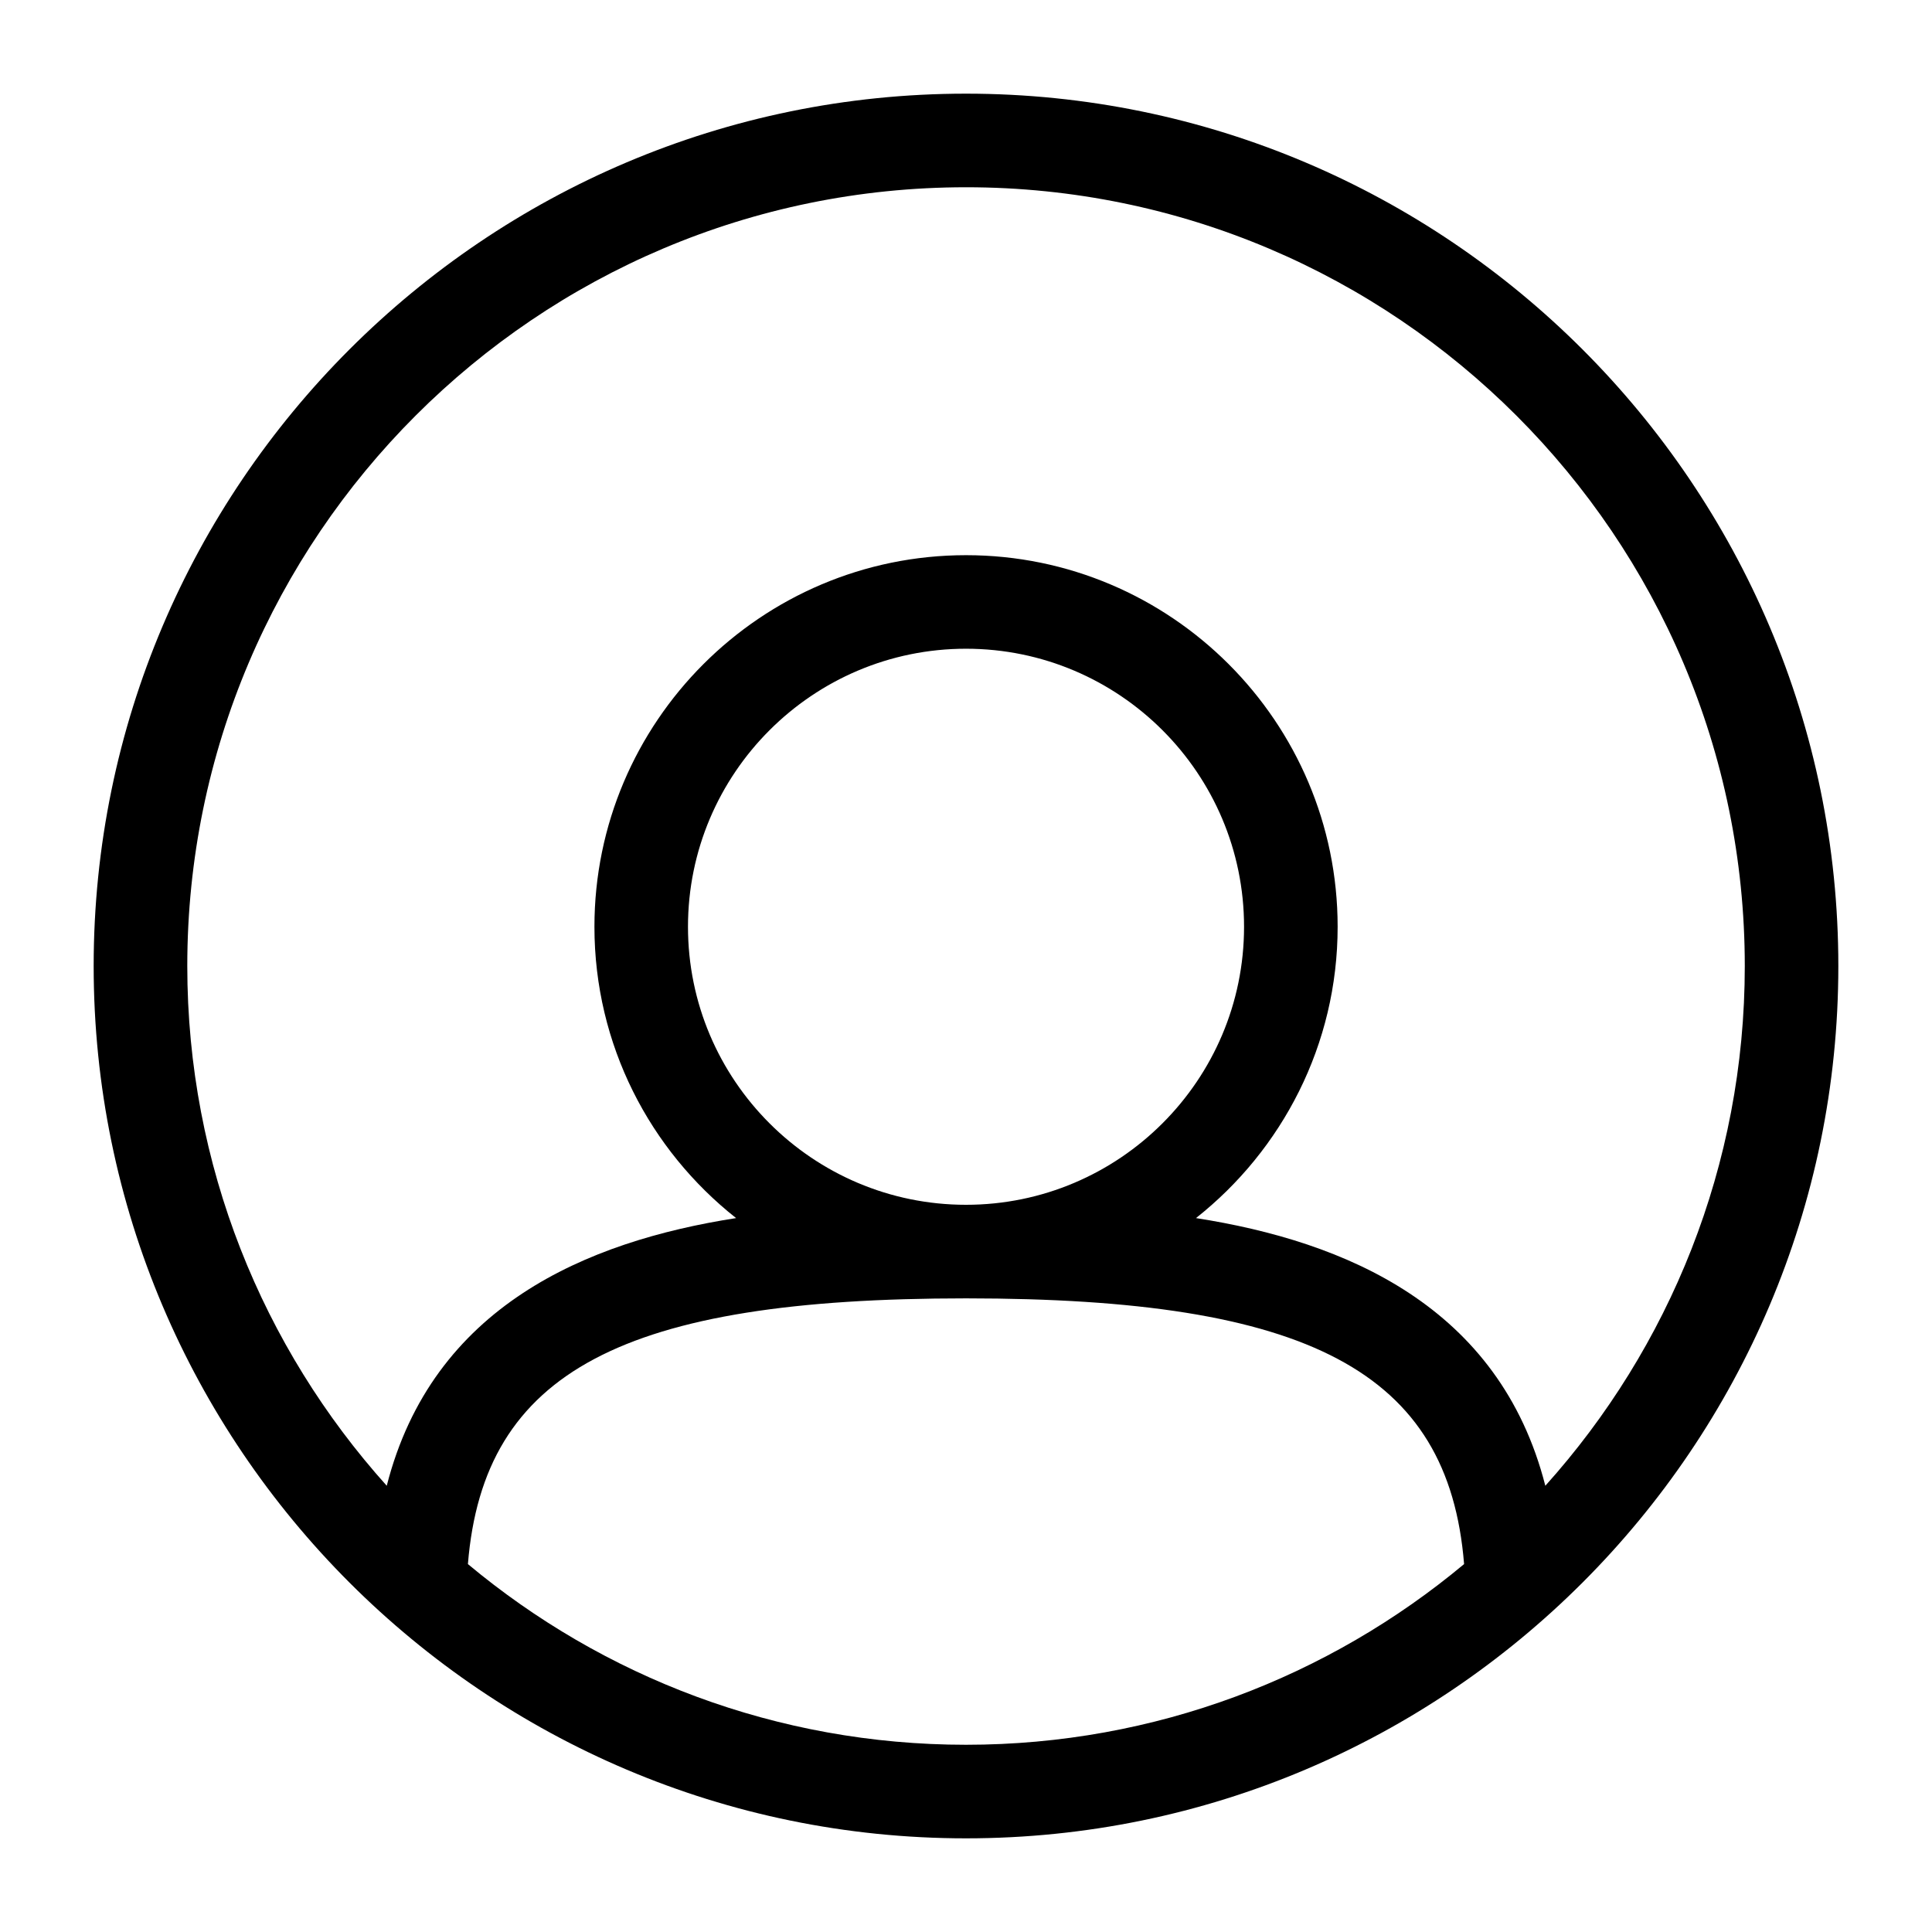 <?xml version="1.0" encoding="UTF-8"?>
<svg width="100pt" height="100pt" version="1.1" viewBox="0 0 100 100" xmlns="http://www.w3.org/2000/svg">
 <path d="m50 95.152c24.898 0 45.152-20.254 45.152-45.152s-20.254-45.152-45.152-45.152-45.152 20.254-45.152 45.152 20.254 45.152 45.152 45.152zm-25.781-14.195c0.809-9.98 8.062-13.754 25.781-13.754s24.977 3.769 25.781 13.754c-6.992 5.832-15.984 9.352-25.781 9.352-9.801 0-18.789-3.516-25.781-9.352zm11.391-32.988c0-7.938 6.457-14.391 14.391-14.391 7.938 0 14.391 6.457 14.391 14.391 0 7.938-6.457 14.391-14.391 14.391-7.938 0-14.391-6.453-14.391-14.391zm14.391-38.277c22.227 0 40.309 18.082 40.309 40.309 0 10.332-3.91 19.762-10.324 26.902-2.371-9.281-10.324-12.645-18.082-13.855 4.457-3.523 7.332-8.969 7.332-15.078 0-10.605-8.629-19.234-19.234-19.234s-19.234 8.629-19.234 19.234c0 6.113 2.871 11.555 7.332 15.078-7.758 1.211-15.711 4.57-18.082 13.855-6.414-7.141-10.324-16.574-10.324-26.906 0-22.223 18.082-40.305 40.309-40.305z"/>
</svg>
